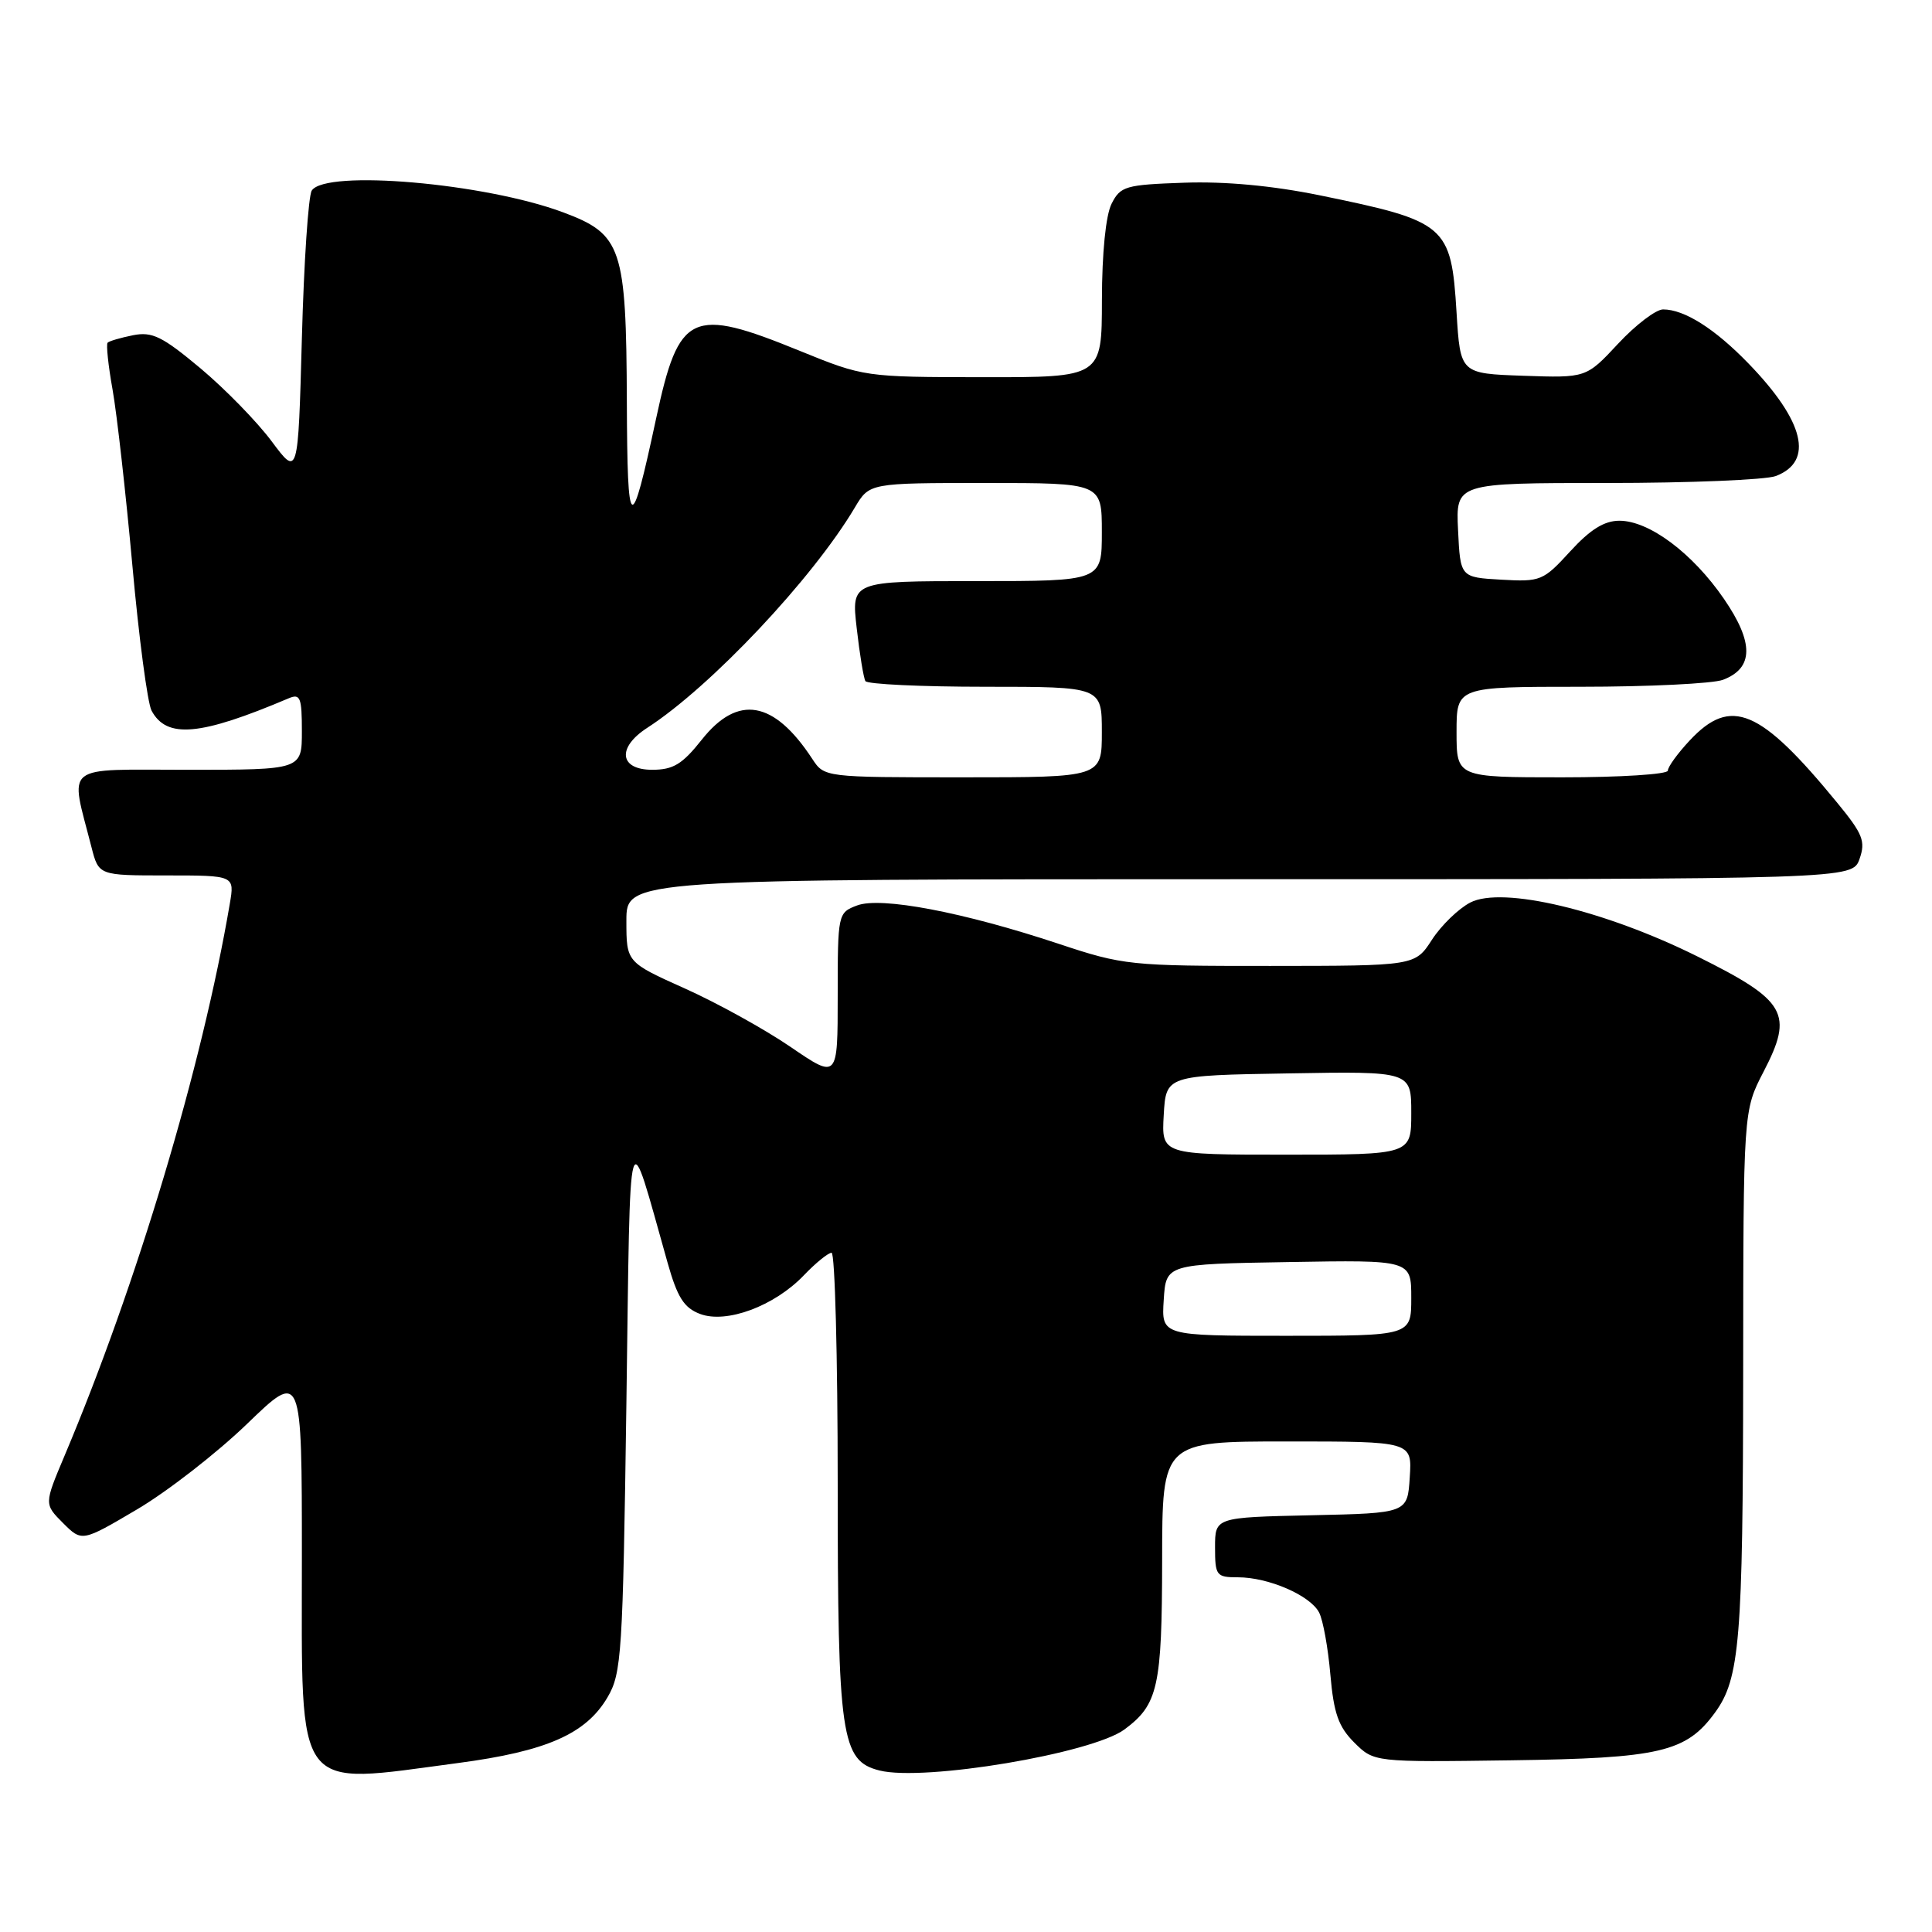<?xml version="1.0" encoding="UTF-8" standalone="no"?>
<!DOCTYPE svg PUBLIC "-//W3C//DTD SVG 1.1//EN" "http://www.w3.org/Graphics/SVG/1.1/DTD/svg11.dtd" >
<svg xmlns="http://www.w3.org/2000/svg" xmlns:xlink="http://www.w3.org/1999/xlink" version="1.1" viewBox="0 0 256 256">
 <g >
 <path fill="currentColor"
d=" M 60.69 233.61 C 72.41 232.06 77.65 229.76 80.50 224.90 C 82.37 221.72 82.53 219.19 83.00 186.00 C 83.55 146.65 83.08 148.28 88.45 167.29 C 89.75 171.90 90.62 173.29 92.75 174.10 C 96.25 175.43 102.61 173.07 106.52 168.98 C 108.09 167.34 109.74 166.00 110.19 166.00 C 110.63 166.00 111.00 179.74 111.00 196.53 C 111.00 230.20 111.45 233.32 116.54 234.60 C 122.44 236.08 144.68 232.35 149.00 229.16 C 153.45 225.86 153.97 223.53 153.99 206.75 C 154.00 191.00 154.00 191.00 170.55 191.00 C 187.11 191.00 187.11 191.00 186.80 195.75 C 186.50 200.50 186.50 200.50 173.75 200.78 C 161.00 201.06 161.00 201.06 161.00 205.03 C 161.00 208.78 161.17 209.00 164.03 209.00 C 168.09 209.00 173.62 211.40 174.79 213.67 C 175.31 214.67 175.98 218.38 176.28 221.90 C 176.73 227.03 177.35 228.80 179.45 230.90 C 182.07 233.50 182.07 233.50 200.21 233.25 C 219.96 232.98 223.43 232.17 227.25 226.92 C 230.53 222.43 230.95 217.31 230.98 181.84 C 231.00 147.18 231.00 147.18 233.67 142.03 C 237.69 134.29 236.73 132.61 224.95 126.75 C 212.59 120.60 199.07 117.39 194.82 119.59 C 193.26 120.40 190.97 122.62 189.74 124.52 C 187.50 127.98 187.50 127.98 168.31 127.99 C 149.74 128.00 148.83 127.90 140.31 125.07 C 127.65 120.86 116.71 118.78 113.56 119.98 C 111.03 120.94 111.00 121.07 111.00 131.97 C 111.00 142.99 111.00 142.99 104.75 138.72 C 101.31 136.37 95.01 132.89 90.75 130.98 C 83.00 127.50 83.00 127.50 83.00 122.00 C 83.00 116.50 83.00 116.50 164.22 116.50 C 245.45 116.50 245.45 116.50 246.40 113.81 C 247.22 111.47 246.84 110.51 243.45 106.38 C 233.23 93.91 229.36 92.27 223.90 98.11 C 222.31 99.81 221.00 101.61 221.00 102.11 C 221.00 102.60 214.70 103.00 207.00 103.00 C 193.00 103.00 193.00 103.00 193.00 97.00 C 193.00 91.00 193.00 91.00 209.43 91.00 C 218.47 91.00 226.96 90.58 228.30 90.08 C 232.38 88.53 232.42 85.16 228.43 79.35 C 224.27 73.29 218.53 69.00 214.58 69.00 C 212.57 69.00 210.71 70.16 208.06 73.06 C 204.49 76.96 204.15 77.11 198.92 76.81 C 193.50 76.50 193.50 76.50 193.20 70.25 C 192.90 64.00 192.90 64.00 212.89 64.00 C 223.88 64.00 233.96 63.58 235.30 63.08 C 240.39 61.14 239.10 55.82 231.69 48.17 C 227.23 43.56 223.19 41.00 220.37 41.00 C 219.42 41.00 216.74 43.04 214.41 45.54 C 210.18 50.08 210.18 50.08 201.84 49.79 C 193.50 49.50 193.50 49.50 193.00 41.40 C 192.29 29.84 191.68 29.32 174.87 25.88 C 168.59 24.60 162.35 24.02 156.90 24.21 C 149.14 24.48 148.46 24.67 147.29 27.00 C 146.52 28.52 146.02 33.52 146.01 39.75 C 146.00 50.00 146.00 50.00 130.25 49.98 C 114.60 49.97 114.45 49.94 106.00 46.50 C 91.59 40.62 89.96 41.38 86.95 55.40 C 83.57 71.16 83.13 70.91 83.06 53.22 C 82.98 32.77 82.40 31.04 74.63 28.14 C 64.26 24.26 43.14 22.43 41.31 25.25 C 40.86 25.94 40.27 34.75 40.00 44.84 C 39.50 63.18 39.50 63.18 36.00 58.48 C 34.08 55.90 29.83 51.54 26.56 48.80 C 21.50 44.57 20.17 43.92 17.63 44.42 C 15.99 44.75 14.47 45.19 14.26 45.41 C 14.05 45.62 14.34 48.43 14.92 51.65 C 15.49 54.87 16.67 65.34 17.54 74.92 C 18.40 84.50 19.55 93.16 20.08 94.16 C 22.09 97.91 26.51 97.51 38.25 92.53 C 39.79 91.88 40.00 92.41 40.00 96.89 C 40.00 102.00 40.00 102.00 24.92 102.00 C 8.06 102.00 9.26 101.04 12.12 112.25 C 13.08 116.00 13.08 116.00 22.08 116.00 C 31.09 116.00 31.09 116.00 30.45 119.75 C 26.78 141.31 18.13 170.21 8.55 192.90 C 5.85 199.30 5.85 199.30 8.35 201.81 C 10.86 204.31 10.86 204.31 18.18 199.99 C 22.21 197.61 28.76 192.51 32.75 188.66 C 40.00 181.66 40.00 181.66 40.00 206.33 C 40.00 238.11 38.79 236.51 60.69 233.61 Z  M 154.20 172.25 C 154.50 167.50 154.50 167.50 170.75 167.23 C 187.00 166.95 187.00 166.95 187.00 171.98 C 187.00 177.00 187.00 177.00 170.45 177.00 C 153.89 177.00 153.89 177.00 154.20 172.25 Z  M 154.20 147.75 C 154.50 142.50 154.50 142.50 170.75 142.23 C 187.00 141.95 187.00 141.95 187.00 147.48 C 187.00 153.00 187.00 153.00 170.45 153.00 C 153.90 153.00 153.90 153.00 154.20 147.75 Z  M 107.62 100.54 C 102.55 92.81 97.77 91.98 93.00 98.00 C 90.41 101.27 89.21 102.00 86.42 102.00 C 82.07 102.00 81.72 99.06 85.75 96.45 C 94.18 91.00 107.66 76.70 113.27 67.25 C 115.20 64.00 115.20 64.00 130.60 64.00 C 146.00 64.00 146.00 64.00 146.00 70.50 C 146.00 77.00 146.00 77.00 129.40 77.00 C 112.80 77.00 112.80 77.00 113.52 83.25 C 113.91 86.69 114.43 89.84 114.67 90.25 C 114.92 90.66 122.07 91.00 130.56 91.00 C 146.00 91.00 146.00 91.00 146.00 97.00 C 146.00 103.00 146.00 103.00 127.62 103.00 C 109.23 103.00 109.23 103.00 107.62 100.54 Z "/>
</g>
</svg>